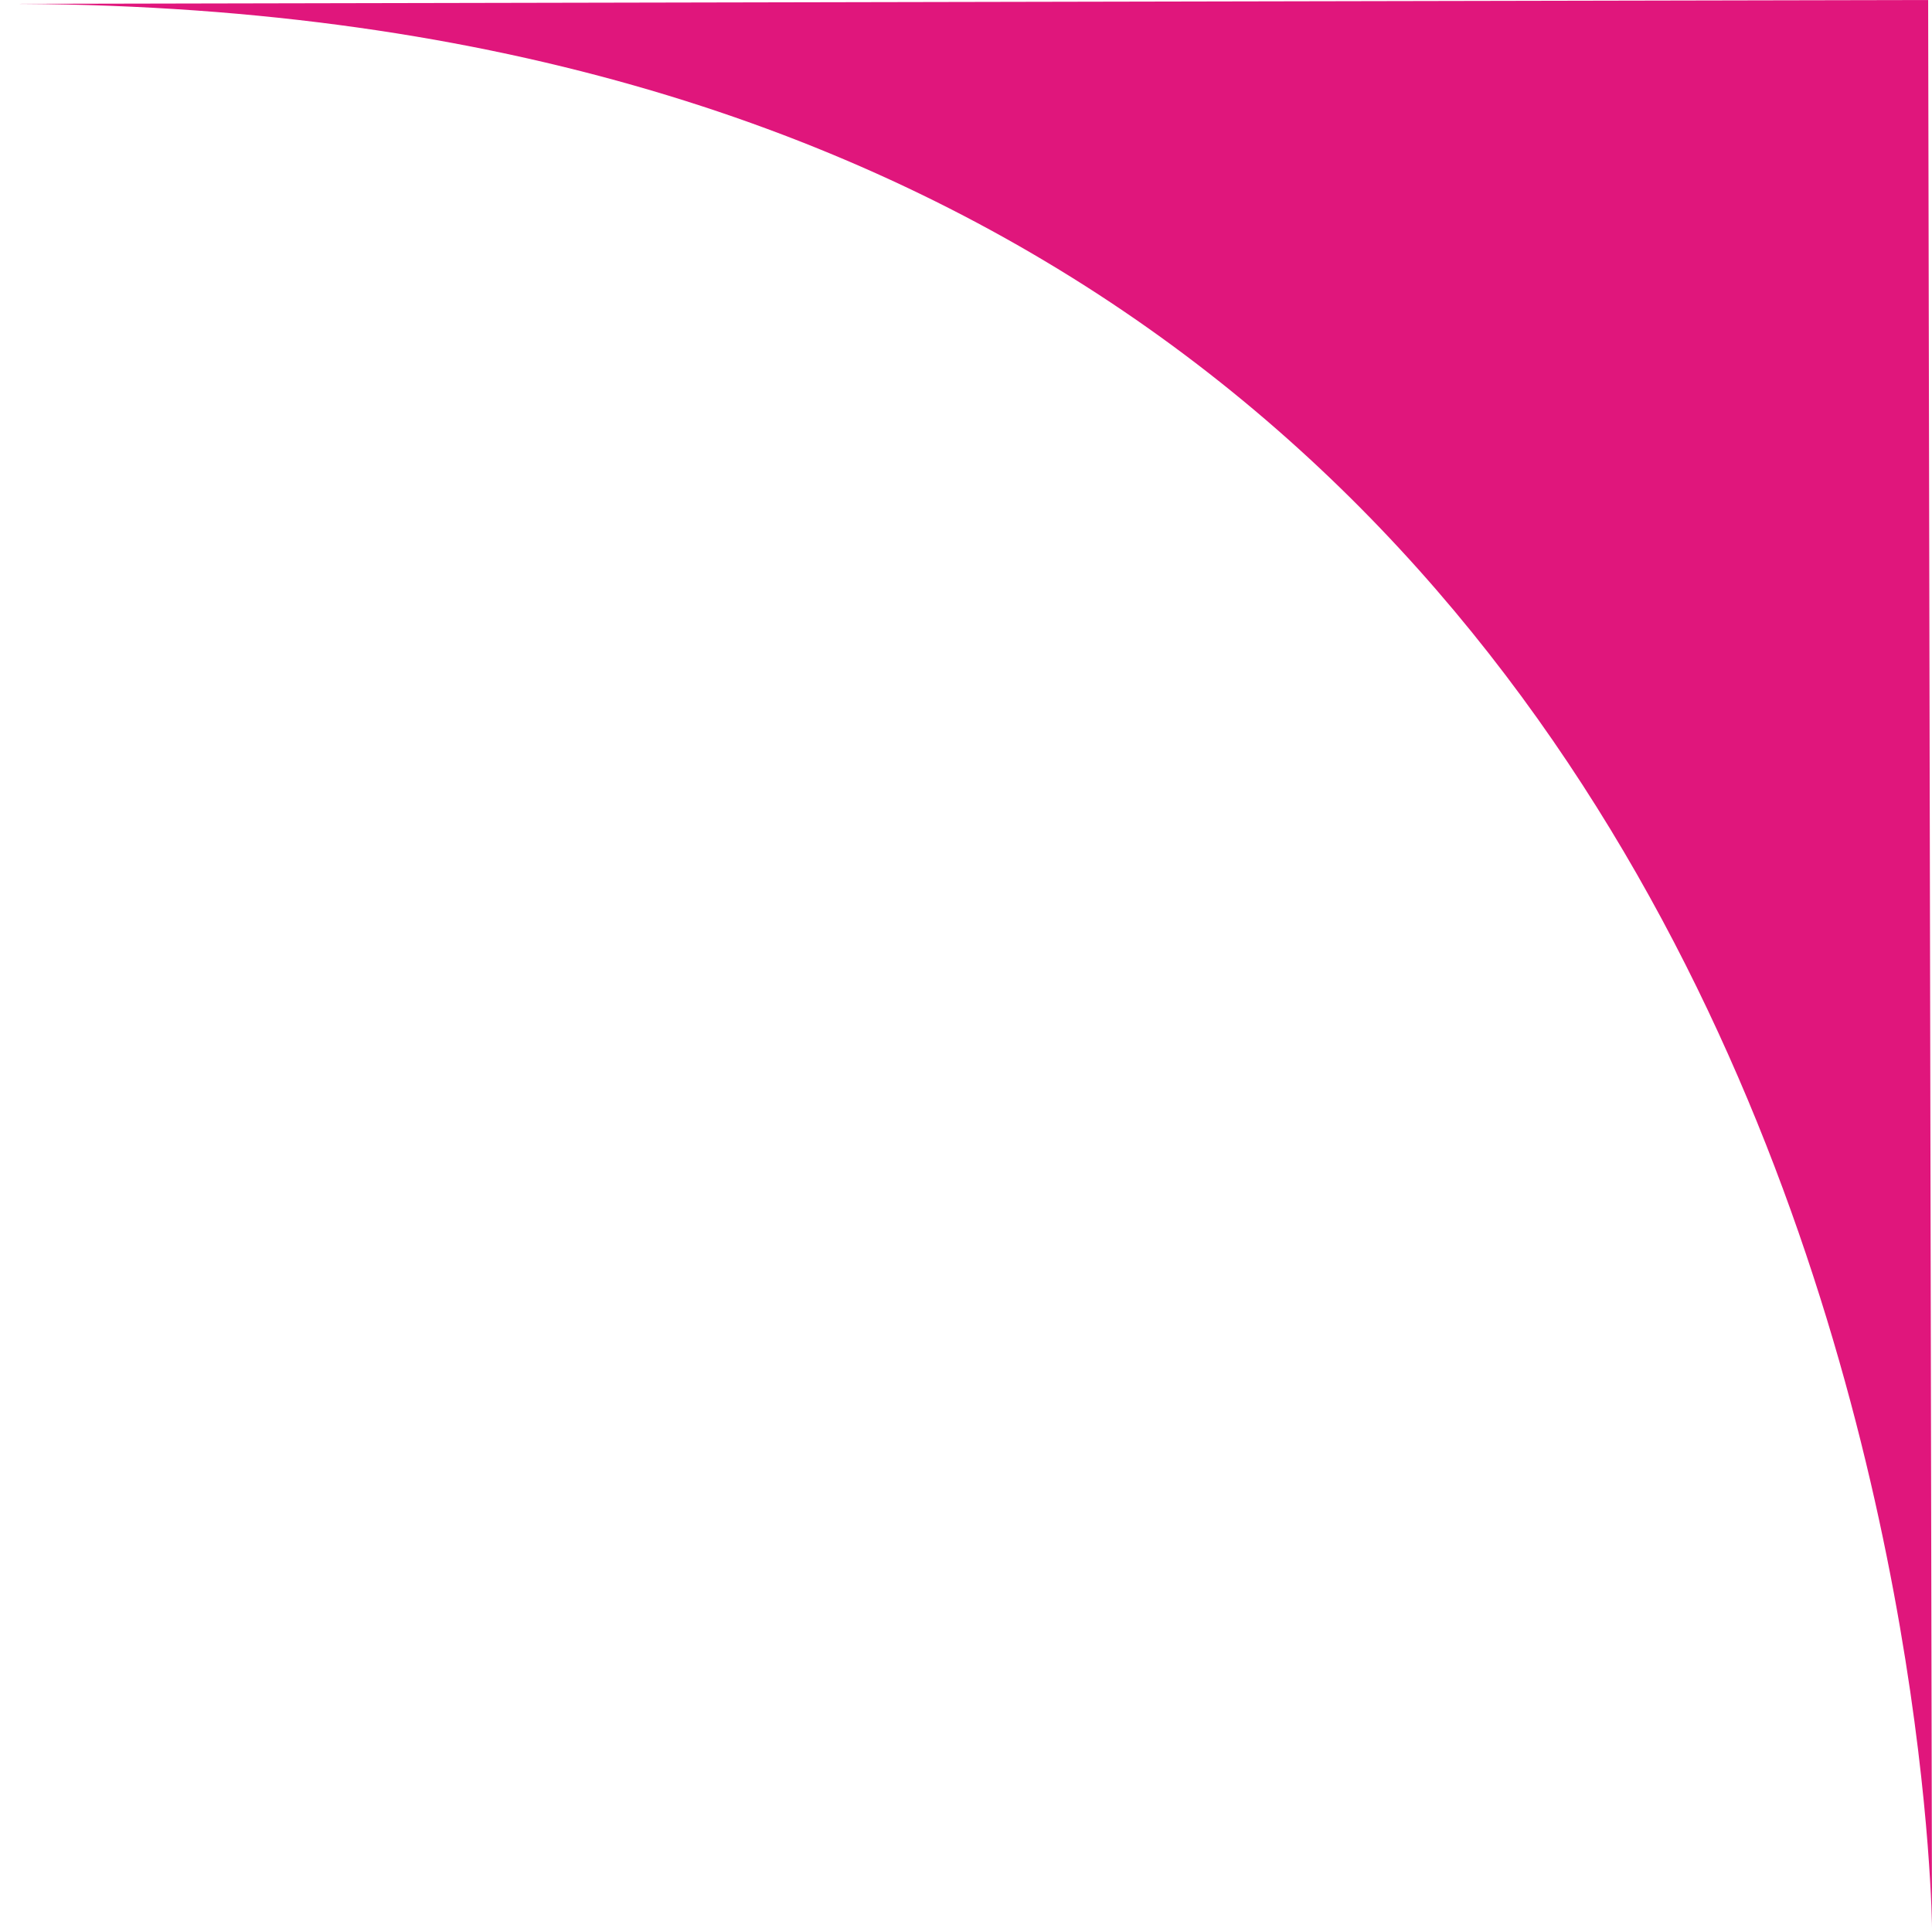 <?xml version="1.0" encoding="UTF-8"?><svg id="_レイヤー_1" xmlns="http://www.w3.org/2000/svg" width="10.02" height="10" viewBox="0 0 10.02 10"><defs><style>.cls-1{fill:#e0167c;stroke-width:0px;}</style></defs><path class="cls-1" d="M0,.02l10-.02.02,10S9.95,0,0,.02Z"/></svg>